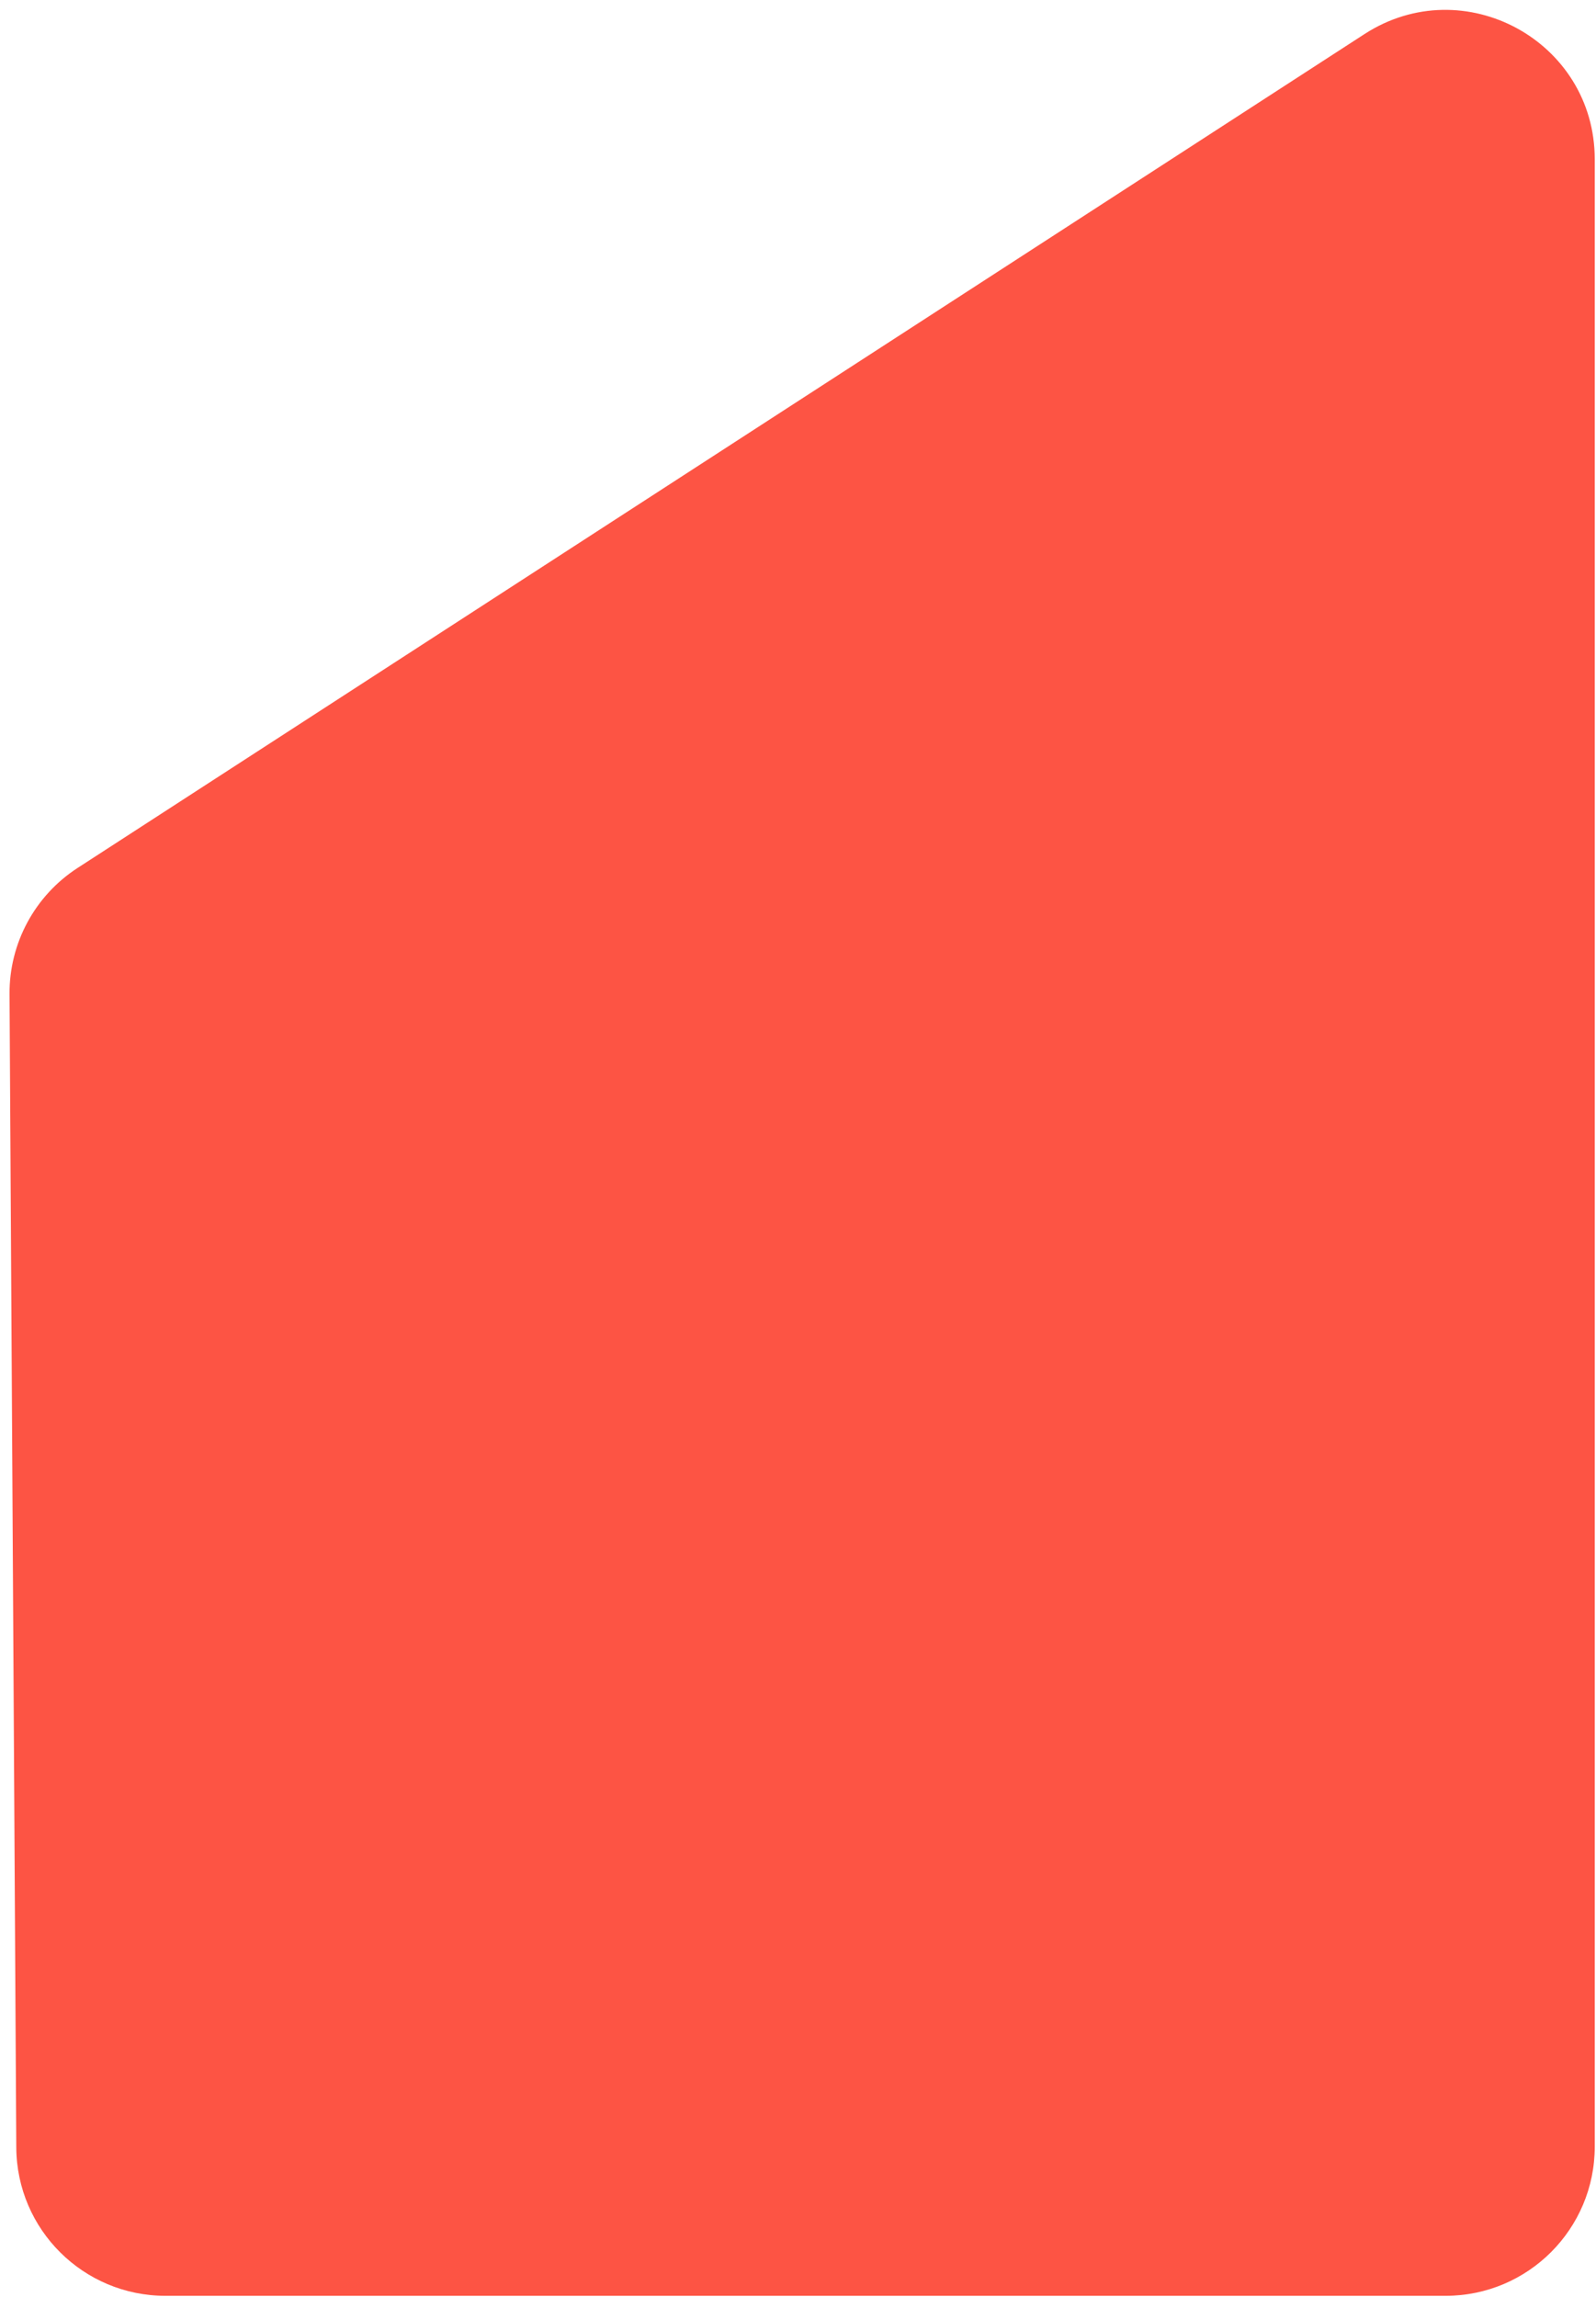 <svg width="107" height="154" viewBox="0 0 107 154" fill="none" xmlns="http://www.w3.org/2000/svg">
<path d="M1.092 143.974L0.639 66.64C0.619 63.23 2.339 60.044 5.201 58.189L91.478 2.285C98.132 -2.026 106.916 2.75 106.916 10.678V143.915C106.916 149.438 102.439 153.915 96.916 153.915H11.091C5.591 153.915 1.124 149.474 1.092 143.974Z" fill="#FD5444"/>
</svg>
